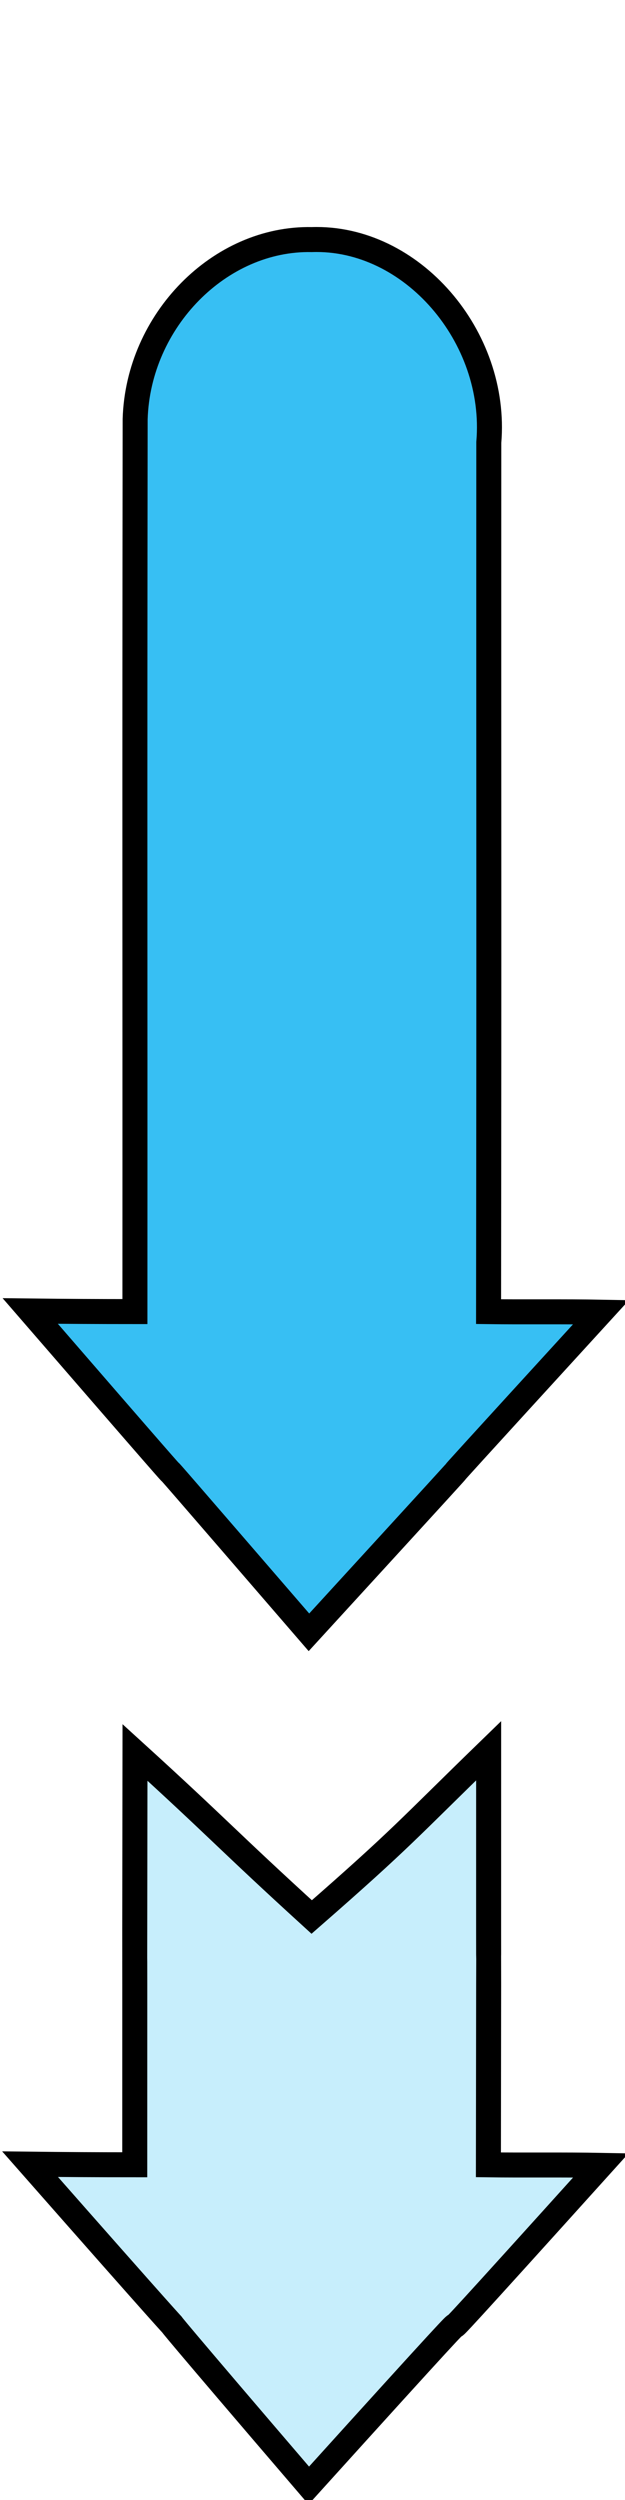 <?xml version="1.0" encoding="UTF-8" standalone="no"?>
<!DOCTYPE svg PUBLIC "-//W3C//DTD SVG 1.1 Tiny//EN" "http://www.w3.org/Graphics/SVG/1.1/DTD/svg11-tiny.dtd">
<svg xmlns="http://www.w3.org/2000/svg" xmlns:xlink="http://www.w3.org/1999/xlink" baseProfile="tiny" height="1000" version="1.0" viewBox="0 0 250 1000" width="250">
<defs>
<linearGradient id="linearGradient3136">
<stop offset="0" style="stop-color:#0d6796;stop-opacity:1"/>
<stop offset="1" style="stop-color:#0d6796;stop-opacity:0"/>
</linearGradient>
<linearGradient gradientUnits="userSpaceOnUse" x1="325.565" x2="325.565" xlink:href="#linearGradient3136" y1="683.634" y2="28.545"/>
</defs>
<path d="M 124.745,95.832 C 164.607,94.511 199.125,134.661 195.521,176.953 C 195.46,342.187 195.643,359.423 195.429,524.655 C 209.207,524.845 225.772,524.587 240.414,524.87 C 124.567,651.643 240.29,525.401 123.578,652.928 C 12.578,524.317 123.816,653.464 12.089,524.395 C 26.27,524.561 39.182,524.631 53.969,524.635 C 54.03,360.303 53.847,331.968 54.061,167.638 C 55.242,128.241 87.883,95.073 124.745,95.832 z " style="fill:#00adef;fill-opacity:0.784;fill-rule:evenodd;stroke:#000000;stroke-width:10;stroke-miterlimit:4;stroke-dasharray:none;stroke-opacity:1"/>
<path d="M 124.68,766.808 C 161.15,734.928 162.928,731.883 195.456,700.293 C 195.395,865.526 195.578,700.696 195.364,865.927 C 209.143,866.117 225.707,865.86 240.349,866.142 C 123.759,995.478 240.168,865.129 123.514,994.2 C 12.513,864.652 125.684,994.873 12.024,865.667 C 26.206,865.833 39.117,865.904 53.905,865.907 C 53.966,701.575 53.782,865.307 53.996,700.977 C 87.56,731.526 90.651,735.764 124.68,766.808 z " style="fill:#8adbf9;fill-opacity:0.48;fill-rule:evenodd;stroke:#000000;stroke-width:10;stroke-miterlimit:4;stroke-dasharray:none;stroke-opacity:1"/>
</svg>
